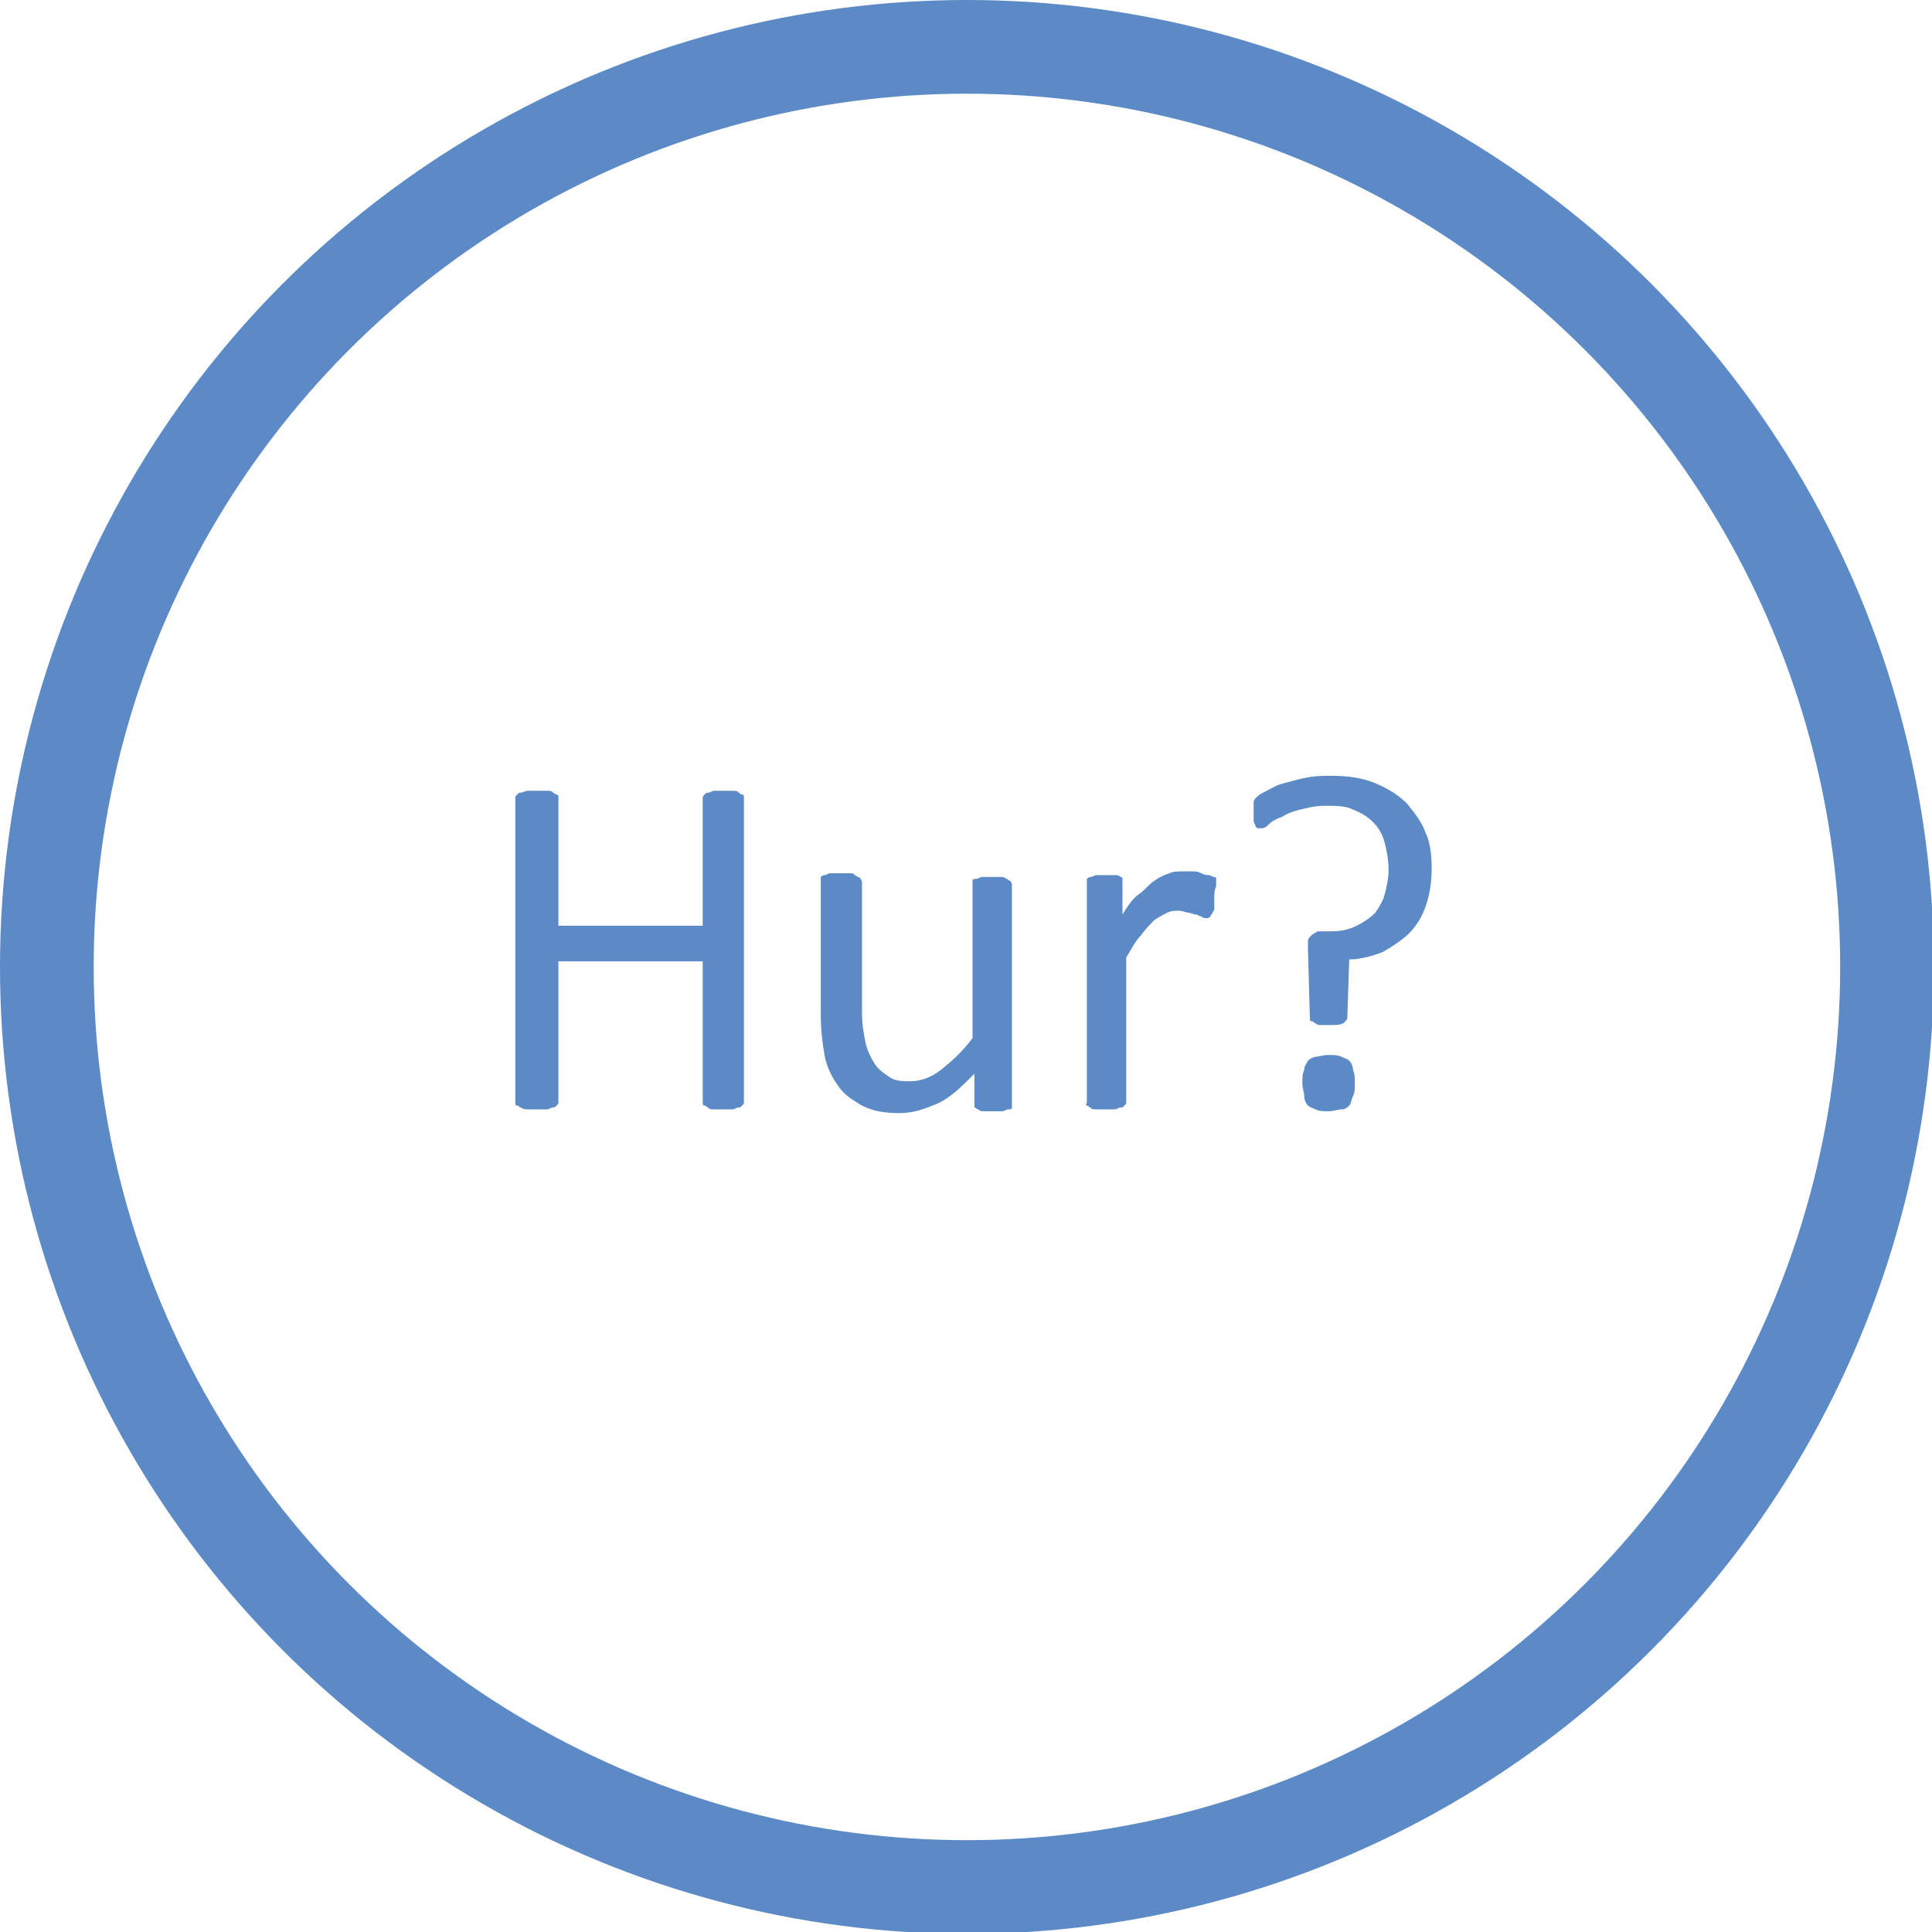 <svg id="Layer_1" xmlns="http://www.w3.org/2000/svg" viewBox="0 0 103.1 103.1"><style>.st0{fill:none;stroke:#5c8ac7;stroke-width:5;stroke-miterlimit:10}.st1{fill:#5c8ac7}</style><circle id="XMLID_8_" class="st0" cx="51.6" cy="51.6" r="49.1"/><g id="XMLID_15_"><path id="XMLID_18_" class="st1" d="M39.7 58.8c0 .1 0 .1-.1.2s-.1.1-.2.1-.2.1-.3.1h-1c-.1 0-.3 0-.3-.1-.1 0-.1-.1-.2-.1s-.1-.1-.1-.2v-7.5h-7.7v7.5c0 .1 0 .1-.1.2s-.1.1-.2.1-.2.1-.3.1h-1c-.1 0-.3 0-.4-.1-.1 0-.1-.1-.2-.1s-.1-.1-.1-.2V42.6c0-.1 0-.1.1-.2s.1-.1.2-.1.2-.1.4-.1h1c.1 0 .3 0 .3.1.1 0 .1.1.2.1s.1.1.1.2v6.8h7.7v-6.8c0-.1 0-.1.1-.2s.1-.1.2-.1.2-.1.3-.1h1c.1 0 .3 0 .3.1.1 0 .1.1.2.1s.1.1.1.2v16.2z"/><path id="XMLID_20_" class="st1" d="M54 58.9v.2c0 .1-.1.1-.2.1s-.2.1-.3.1h-1c-.1 0-.2 0-.3-.1-.1 0-.1-.1-.2-.1v-1.8c-.7.7-1.3 1.3-2 1.6-.7.3-1.3.5-2 .5-.8 0-1.4-.1-2-.4-.5-.3-1-.6-1.3-1.1-.3-.4-.6-1-.7-1.6-.1-.6-.2-1.3-.2-2.2V47v-.2s.1-.1.2-.1.2-.1.3-.1h1c.1 0 .3 0 .3.1.1 0 .1.1.2.1s.2.2.2.3V54c0 .7.1 1.2.2 1.7.1.4.3.8.5 1.1.2.3.5.5.8.7.3.2.7.2 1.1.2.5 0 1.1-.2 1.6-.6s1.1-.9 1.7-1.7v-8.2-.2c0-.1.1-.1.2-.1s.2-.1.3-.1h1c.1 0 .2 0 .3.1.1 0 .1.1.2.1 0 0 .1.1.1.2v11.7z"/><path id="XMLID_22_" class="st1" d="M64.8 47.9v.5c0 .1 0 .2-.1.3 0 .1-.1.1-.1.2 0 0-.1.1-.2.1s-.2 0-.3-.1c-.1 0-.2-.1-.3-.1s-.3-.1-.4-.1-.3-.1-.5-.1-.4 0-.6.1c-.2.1-.4.2-.7.4-.2.2-.5.5-.7.8-.3.3-.5.7-.8 1.2v7.7c0 .1 0 .1-.1.2s-.1.1-.2.1-.2.1-.3.1h-1c-.1 0-.3 0-.3-.1-.1 0-.1-.1-.2-.1s0-.1 0-.2V47.1v-.2s.1-.1.2-.1.2-.1.3-.1h1c.1 0 .2 0 .3.1.1 0 .1.1.1.1v1.9c.3-.5.6-.9.9-1.1s.5-.5.8-.7.5-.3.8-.4c.2-.1.5-.1.8-.1h.4c.2 0 .3 0 .5.1s.3.1.4.1c.1 0 .2.1.3.1s.1.1.1.1v.4c-.1.2-.1.4-.1.6z"/><path id="XMLID_24_" class="st1" d="M76.4 46.3c0 .8-.1 1.4-.3 2-.2.6-.5 1.1-.9 1.5-.4.4-.9.7-1.4 1-.5.2-1.2.4-1.8.4l-.1 3.1c0 .1-.1.2-.2.3-.2.1-.4.1-.7.1h-.5c-.2 0-.2 0-.3-.1-.1 0-.1-.1-.2-.1s-.1-.1-.1-.2l-.1-3.6v-.5c0-.1.1-.2.2-.3.1-.1.2-.1.3-.2h.7c.6 0 1-.1 1.4-.3s.7-.4 1-.7c.2-.3.4-.6.5-1 .1-.4.2-.8.2-1.3s-.1-1-.2-1.4c-.1-.4-.3-.8-.6-1.1s-.6-.5-1.1-.7c-.4-.2-.9-.2-1.5-.2-.5 0-.9.1-1.3.2s-.7.2-1 .4c-.3.1-.5.2-.7.4s-.3.2-.4.2h-.2l-.1-.1c0-.1-.1-.2-.1-.3v-.5-.5c0-.1.1-.2.2-.3s.3-.2.5-.3c.2-.1.5-.3.9-.4.4-.1.7-.2 1.2-.3s.9-.1 1.3-.1c.9 0 1.7.1 2.4.4.7.3 1.2.6 1.7 1.1.4.5.8 1 1 1.6.2.4.3 1.1.3 1.8zm-4.1 11.5c0 .3 0 .5-.1.7s-.1.4-.2.5c-.1.1-.2.2-.4.2s-.4.1-.7.1c-.3 0-.5 0-.7-.1s-.3-.1-.4-.2c-.1-.1-.2-.3-.2-.5s-.1-.4-.1-.7 0-.5.1-.7c0-.2.1-.3.2-.5.1-.1.3-.2.4-.2s.4-.1.7-.1c.3 0 .5 0 .7.1s.3.1.4.2c.1.1.2.3.2.5.1.2.1.4.1.7z"/></g></svg>